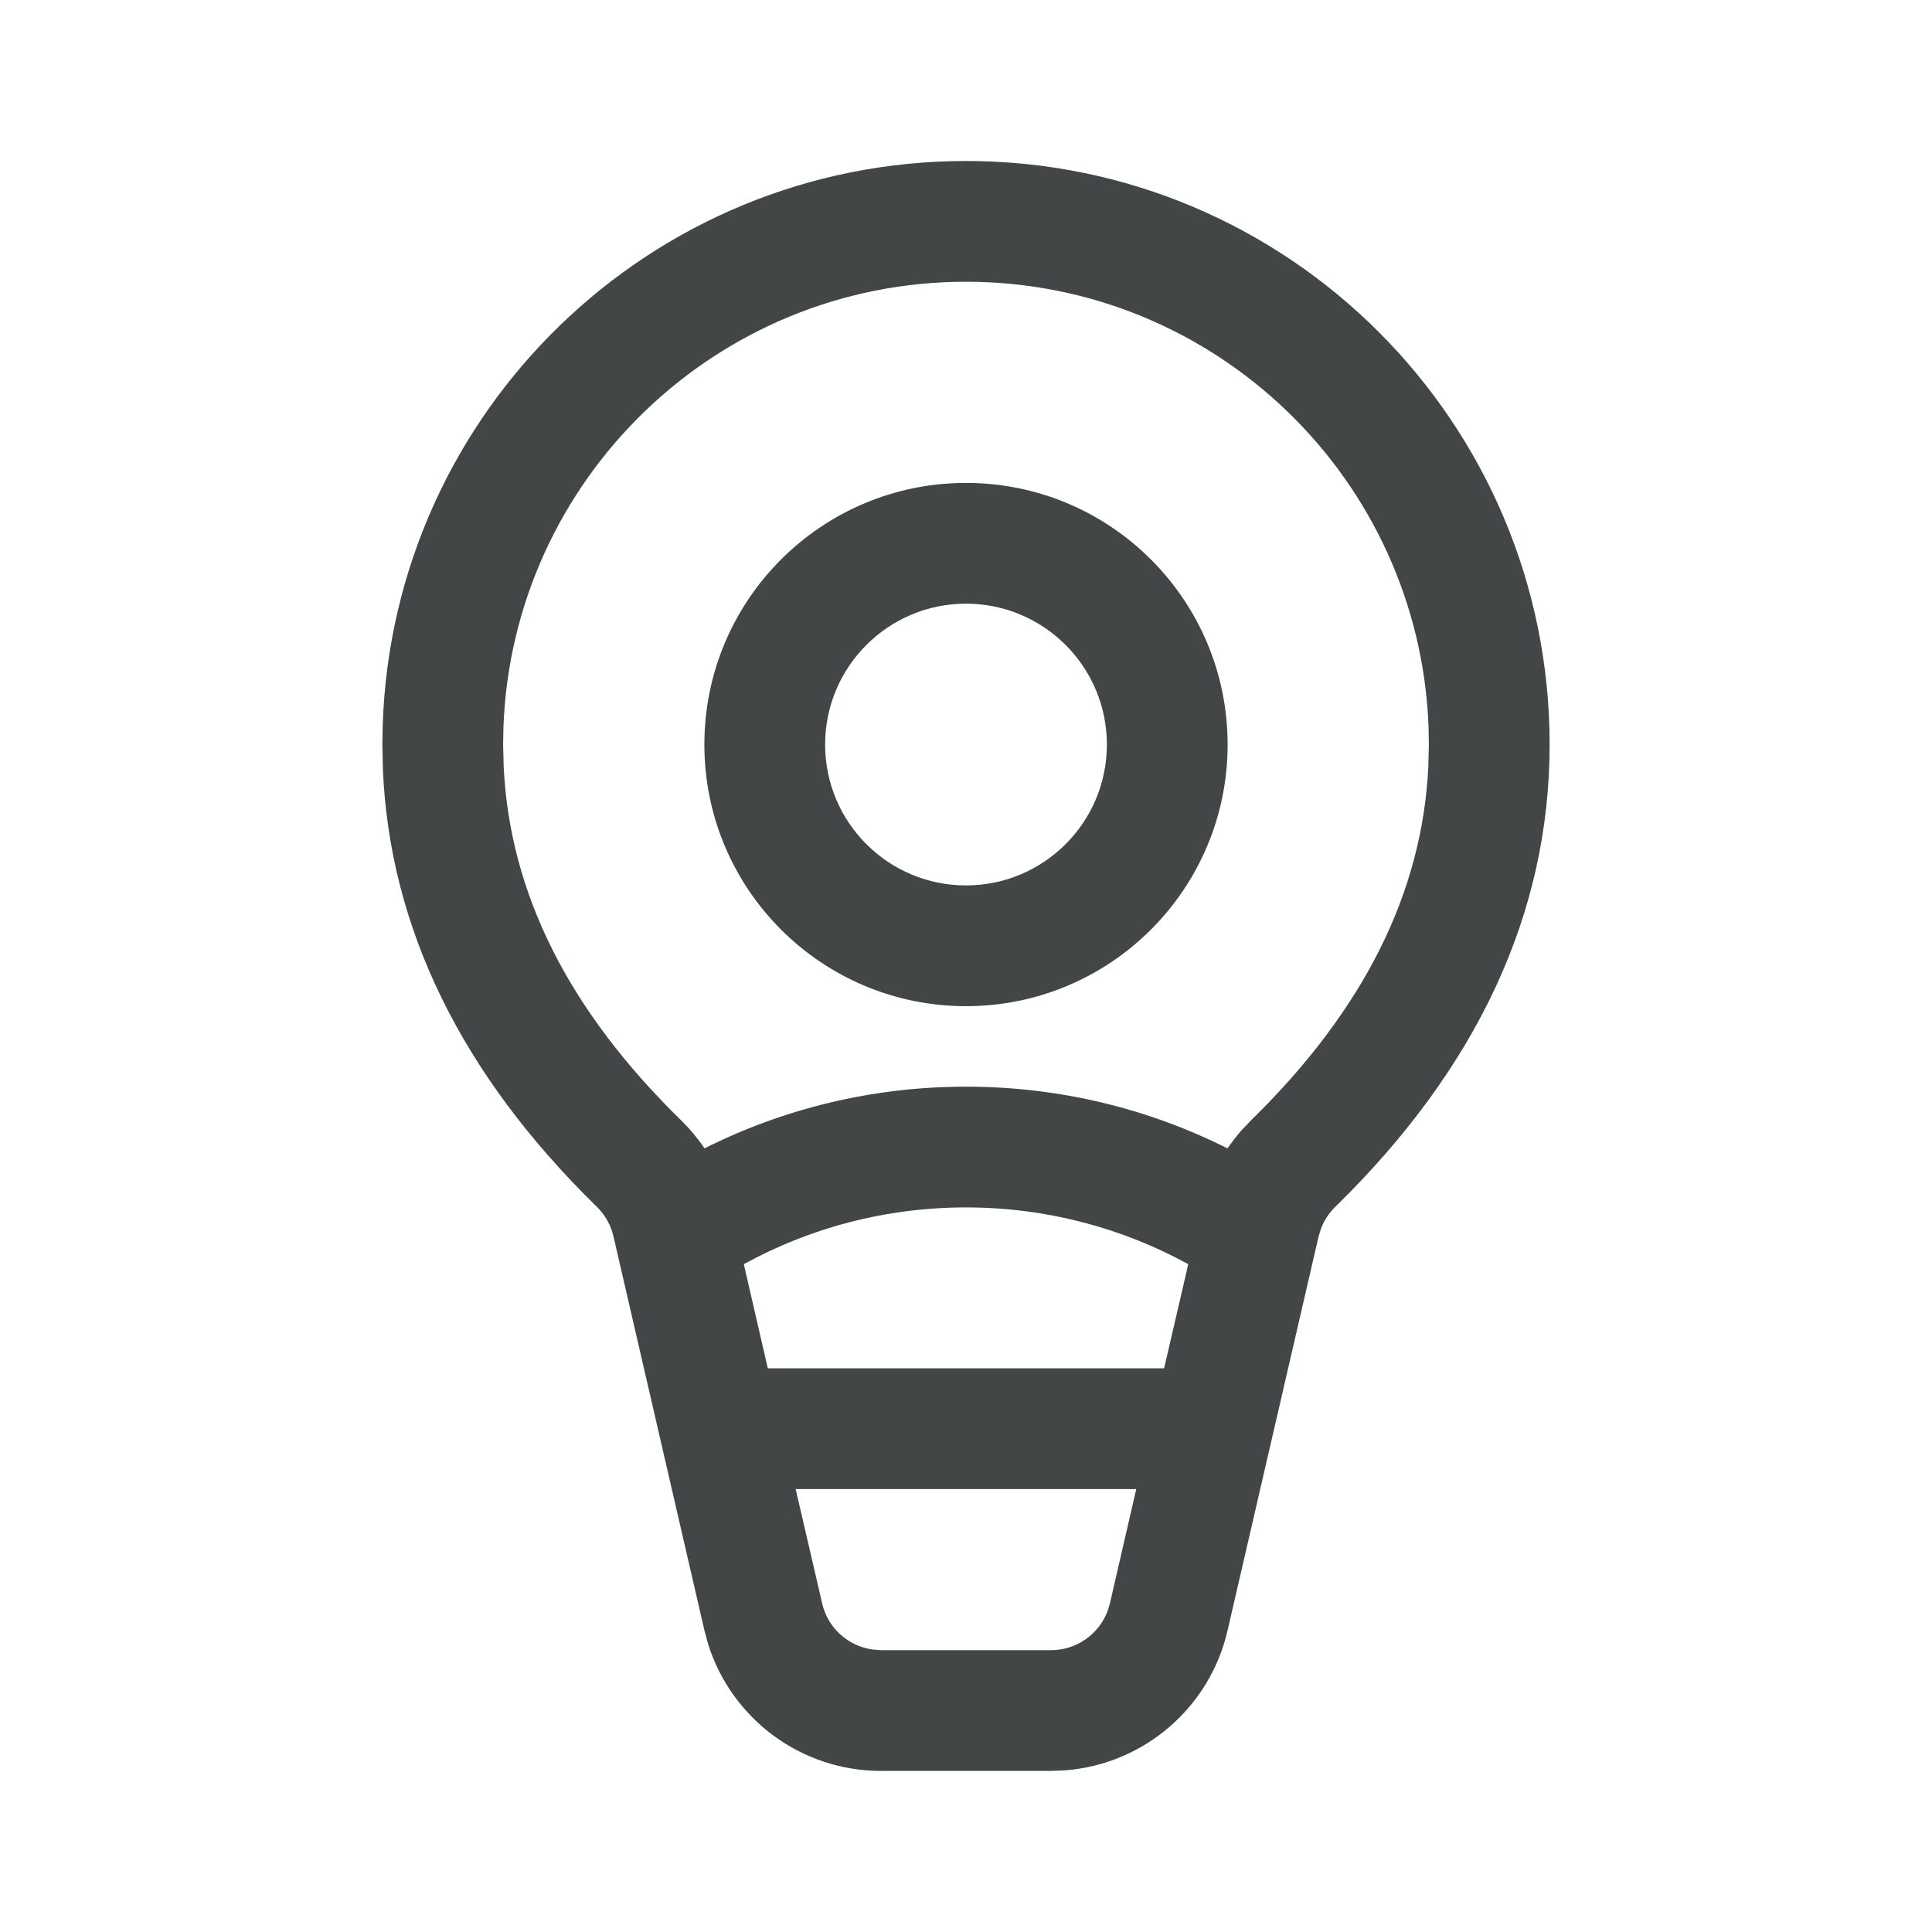 <svg width="24" height="24" viewBox="0 0 24 24" fill="none" xmlns="http://www.w3.org/2000/svg">
<path d="M12 2C16.004 2 19.25 5.246 19.25 9.25C19.25 11.346 18.349 13.27 16.587 14.992C16.51 15.067 16.45 15.158 16.412 15.257L16.38 15.36L15.249 20.255C15.027 21.219 14.204 21.917 13.23 21.992L13.057 21.999H10.943C9.954 21.999 9.088 21.354 8.796 20.422L8.751 20.255L7.621 15.36C7.589 15.22 7.517 15.092 7.415 14.992C5.735 13.352 4.838 11.529 4.756 9.548L4.75 9.25L4.754 9.011C4.88 5.117 8.076 2 12 2ZM14.115 18.498H9.884L10.213 19.917C10.283 20.224 10.536 20.449 10.84 20.491L10.943 20.499H13.057C13.371 20.499 13.648 20.303 13.758 20.016L13.788 19.917L14.115 18.498ZM12 3.5C8.898 3.5 6.37 5.956 6.254 9.029L6.25 9.25L6.257 9.527C6.333 11.09 7.057 12.546 8.463 13.919C8.571 14.025 8.668 14.141 8.752 14.265C9.729 13.775 10.832 13.499 12 13.499C13.168 13.499 14.271 13.775 15.249 14.266C15.299 14.192 15.354 14.121 15.412 14.053L15.539 13.919C16.943 12.546 17.667 11.091 17.743 9.527L17.75 9.25L17.746 9.029C17.63 5.956 15.102 3.5 12 3.5ZM14.761 15.704C13.941 15.255 13.001 14.999 12 14.999C11 14.999 10.059 15.254 9.24 15.704L9.538 16.998H14.461L14.761 15.704ZM12 7.499C11.034 7.499 10.25 8.283 10.25 9.249C10.25 10.216 11.034 10.999 12 10.999C12.966 10.999 13.75 10.216 13.75 9.249C13.75 8.283 12.966 7.499 12 7.499ZM8.75 9.249C8.75 7.454 10.205 5.999 12 5.999C13.795 5.999 15.25 7.454 15.25 9.249C15.25 11.044 13.795 12.499 12 12.499C10.205 12.499 8.75 11.044 8.75 9.249Z" fill="#424646"/>
</svg>
